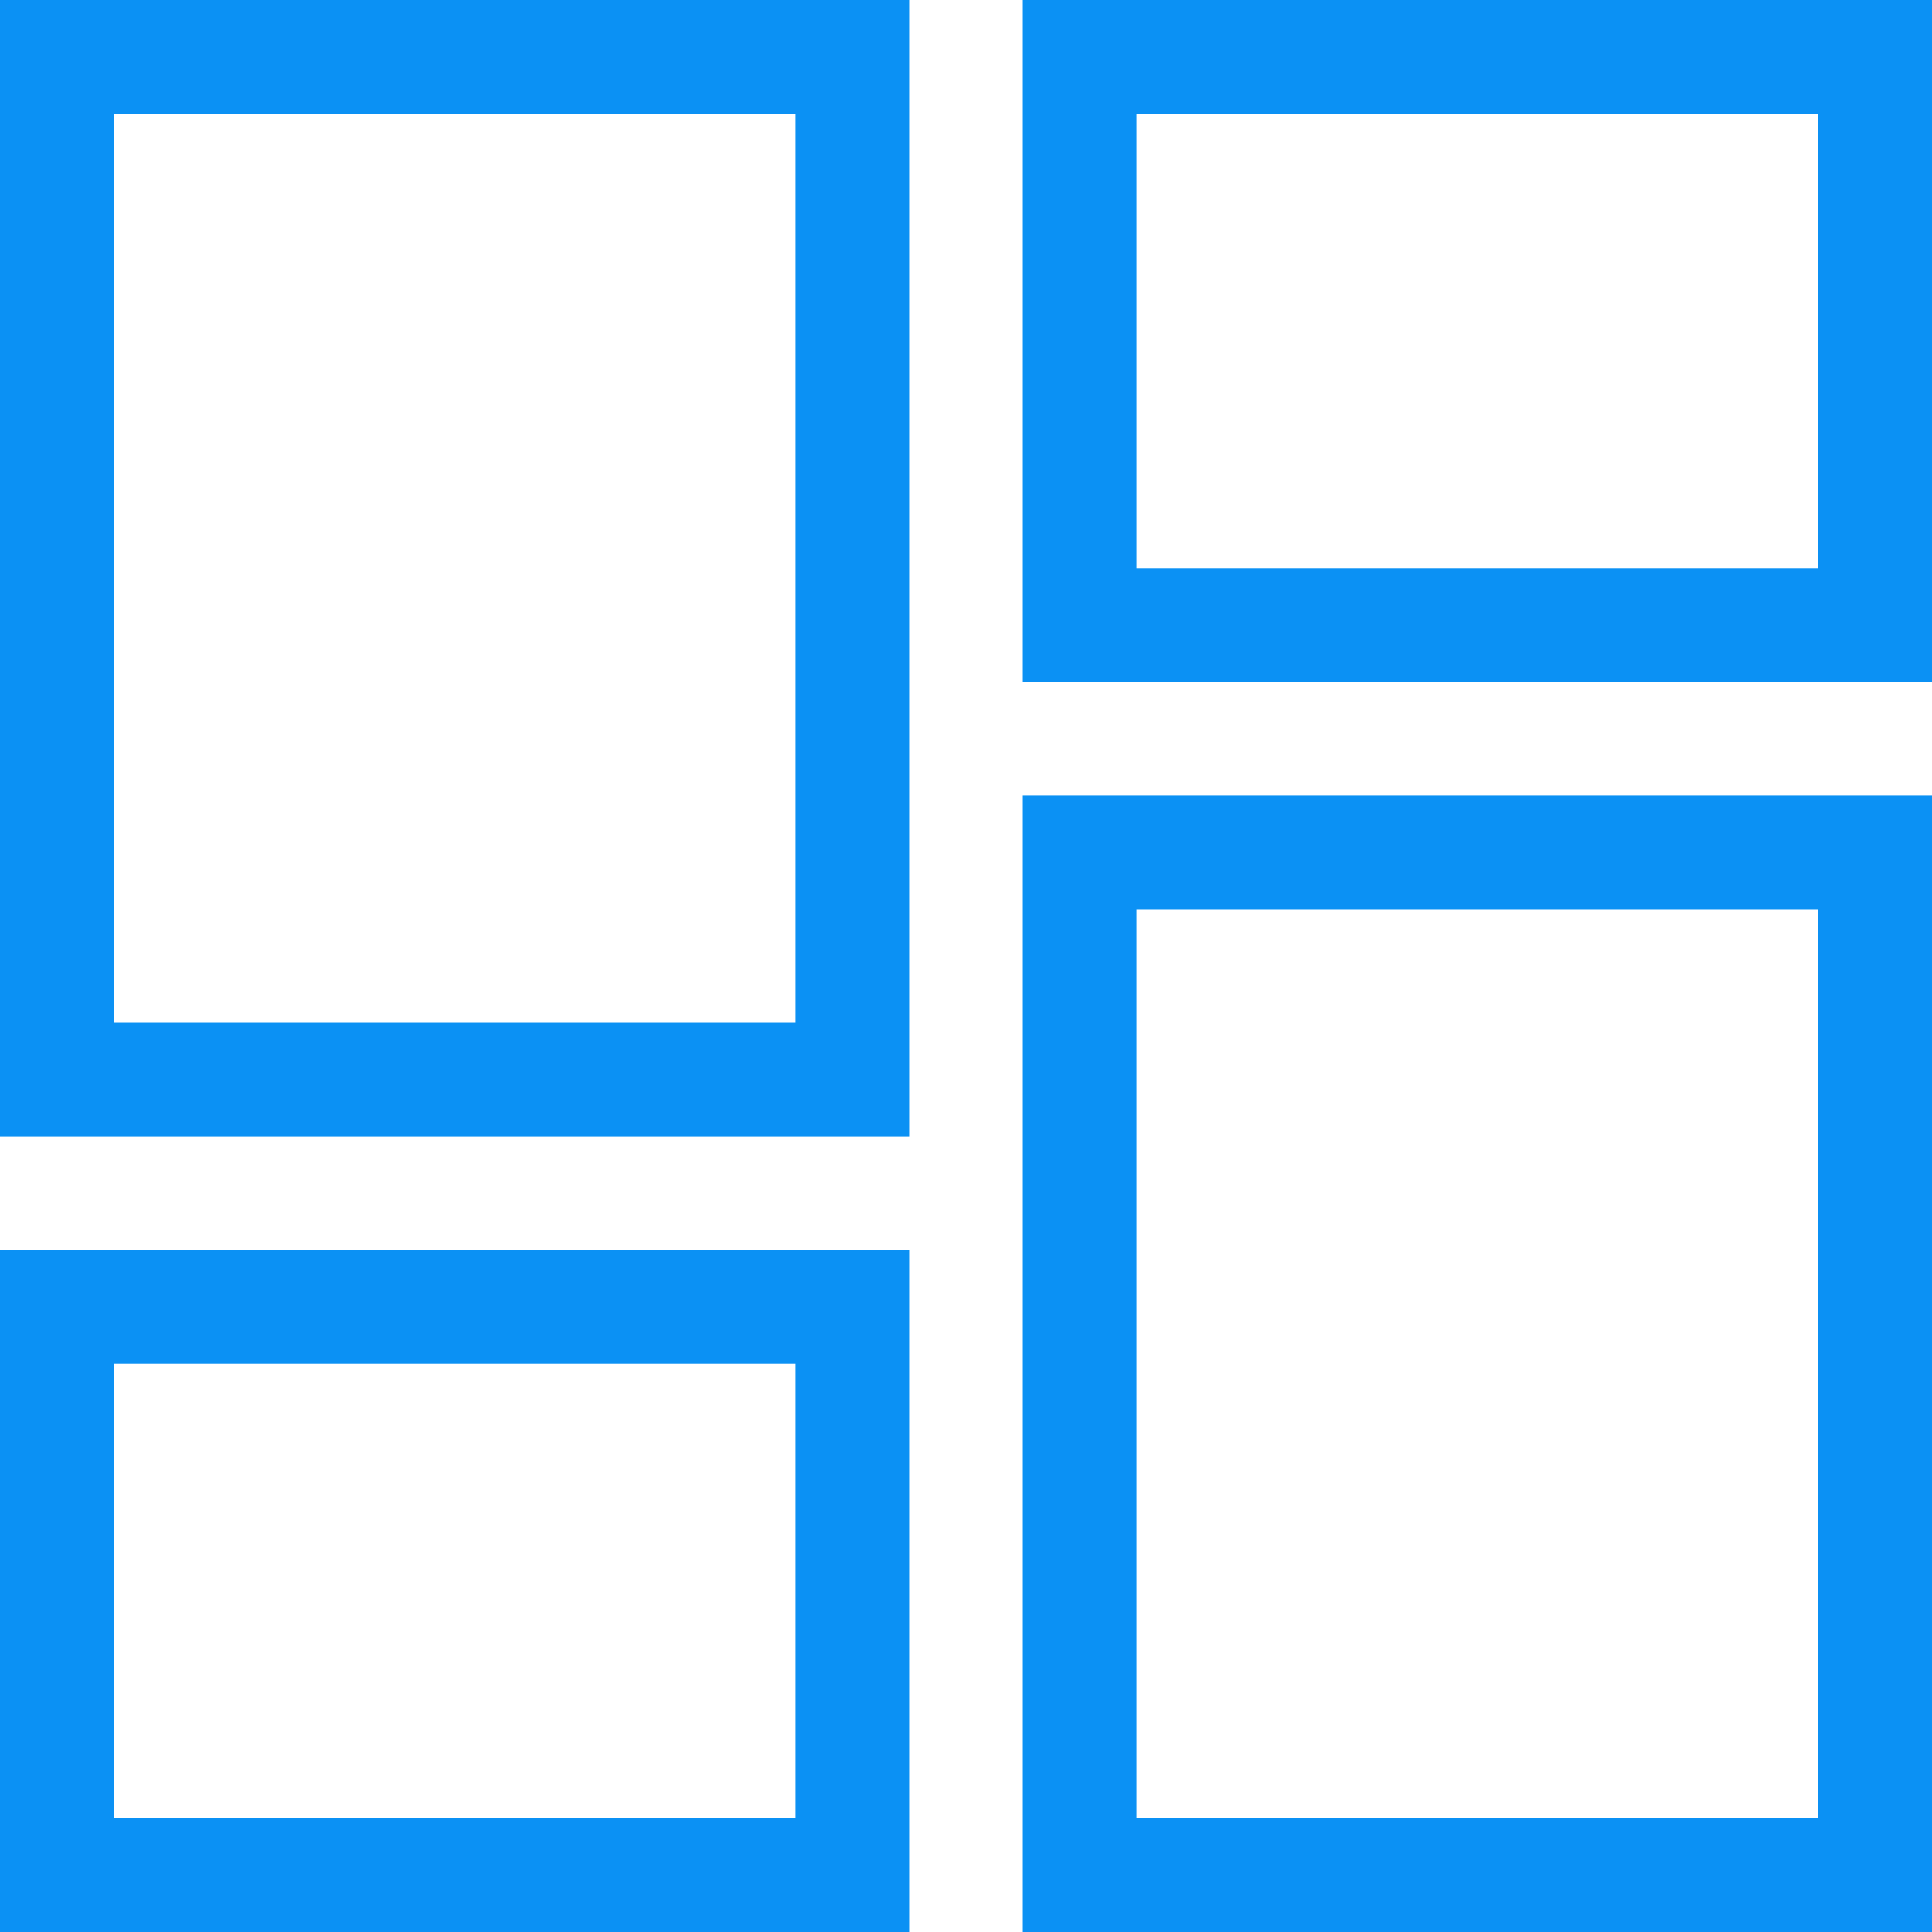 <?xml version="1.0" encoding="utf-8"?>
<!-- Generator: Adobe Illustrator 16.0.0, SVG Export Plug-In . SVG Version: 6.00 Build 0)  -->
<!DOCTYPE svg PUBLIC "-//W3C//DTD SVG 1.1//EN" "http://www.w3.org/Graphics/SVG/1.1/DTD/svg11.dtd">
<svg version="1.1" id="Camada_1" xmlns="http://www.w3.org/2000/svg" xmlns:xlink="http://www.w3.org/1999/xlink" x="0px" y="0px"
	 width="272px" height="272px" viewBox="176 64 272 272" enable-background="new 176 64 272 272" xml:space="preserve">
<path fill="#0B91F4" d="M320,64h128v96H320V64 M320,336V176h128v160H320 M176,336v-96h128v96H176 M176,224V64h128v160H176 M192,80
	v128h96V80H192 M336,80v64h96V80H336 M336,192v128h96V192H336 M192,256v64h96v-64H192z"/>
</svg>
